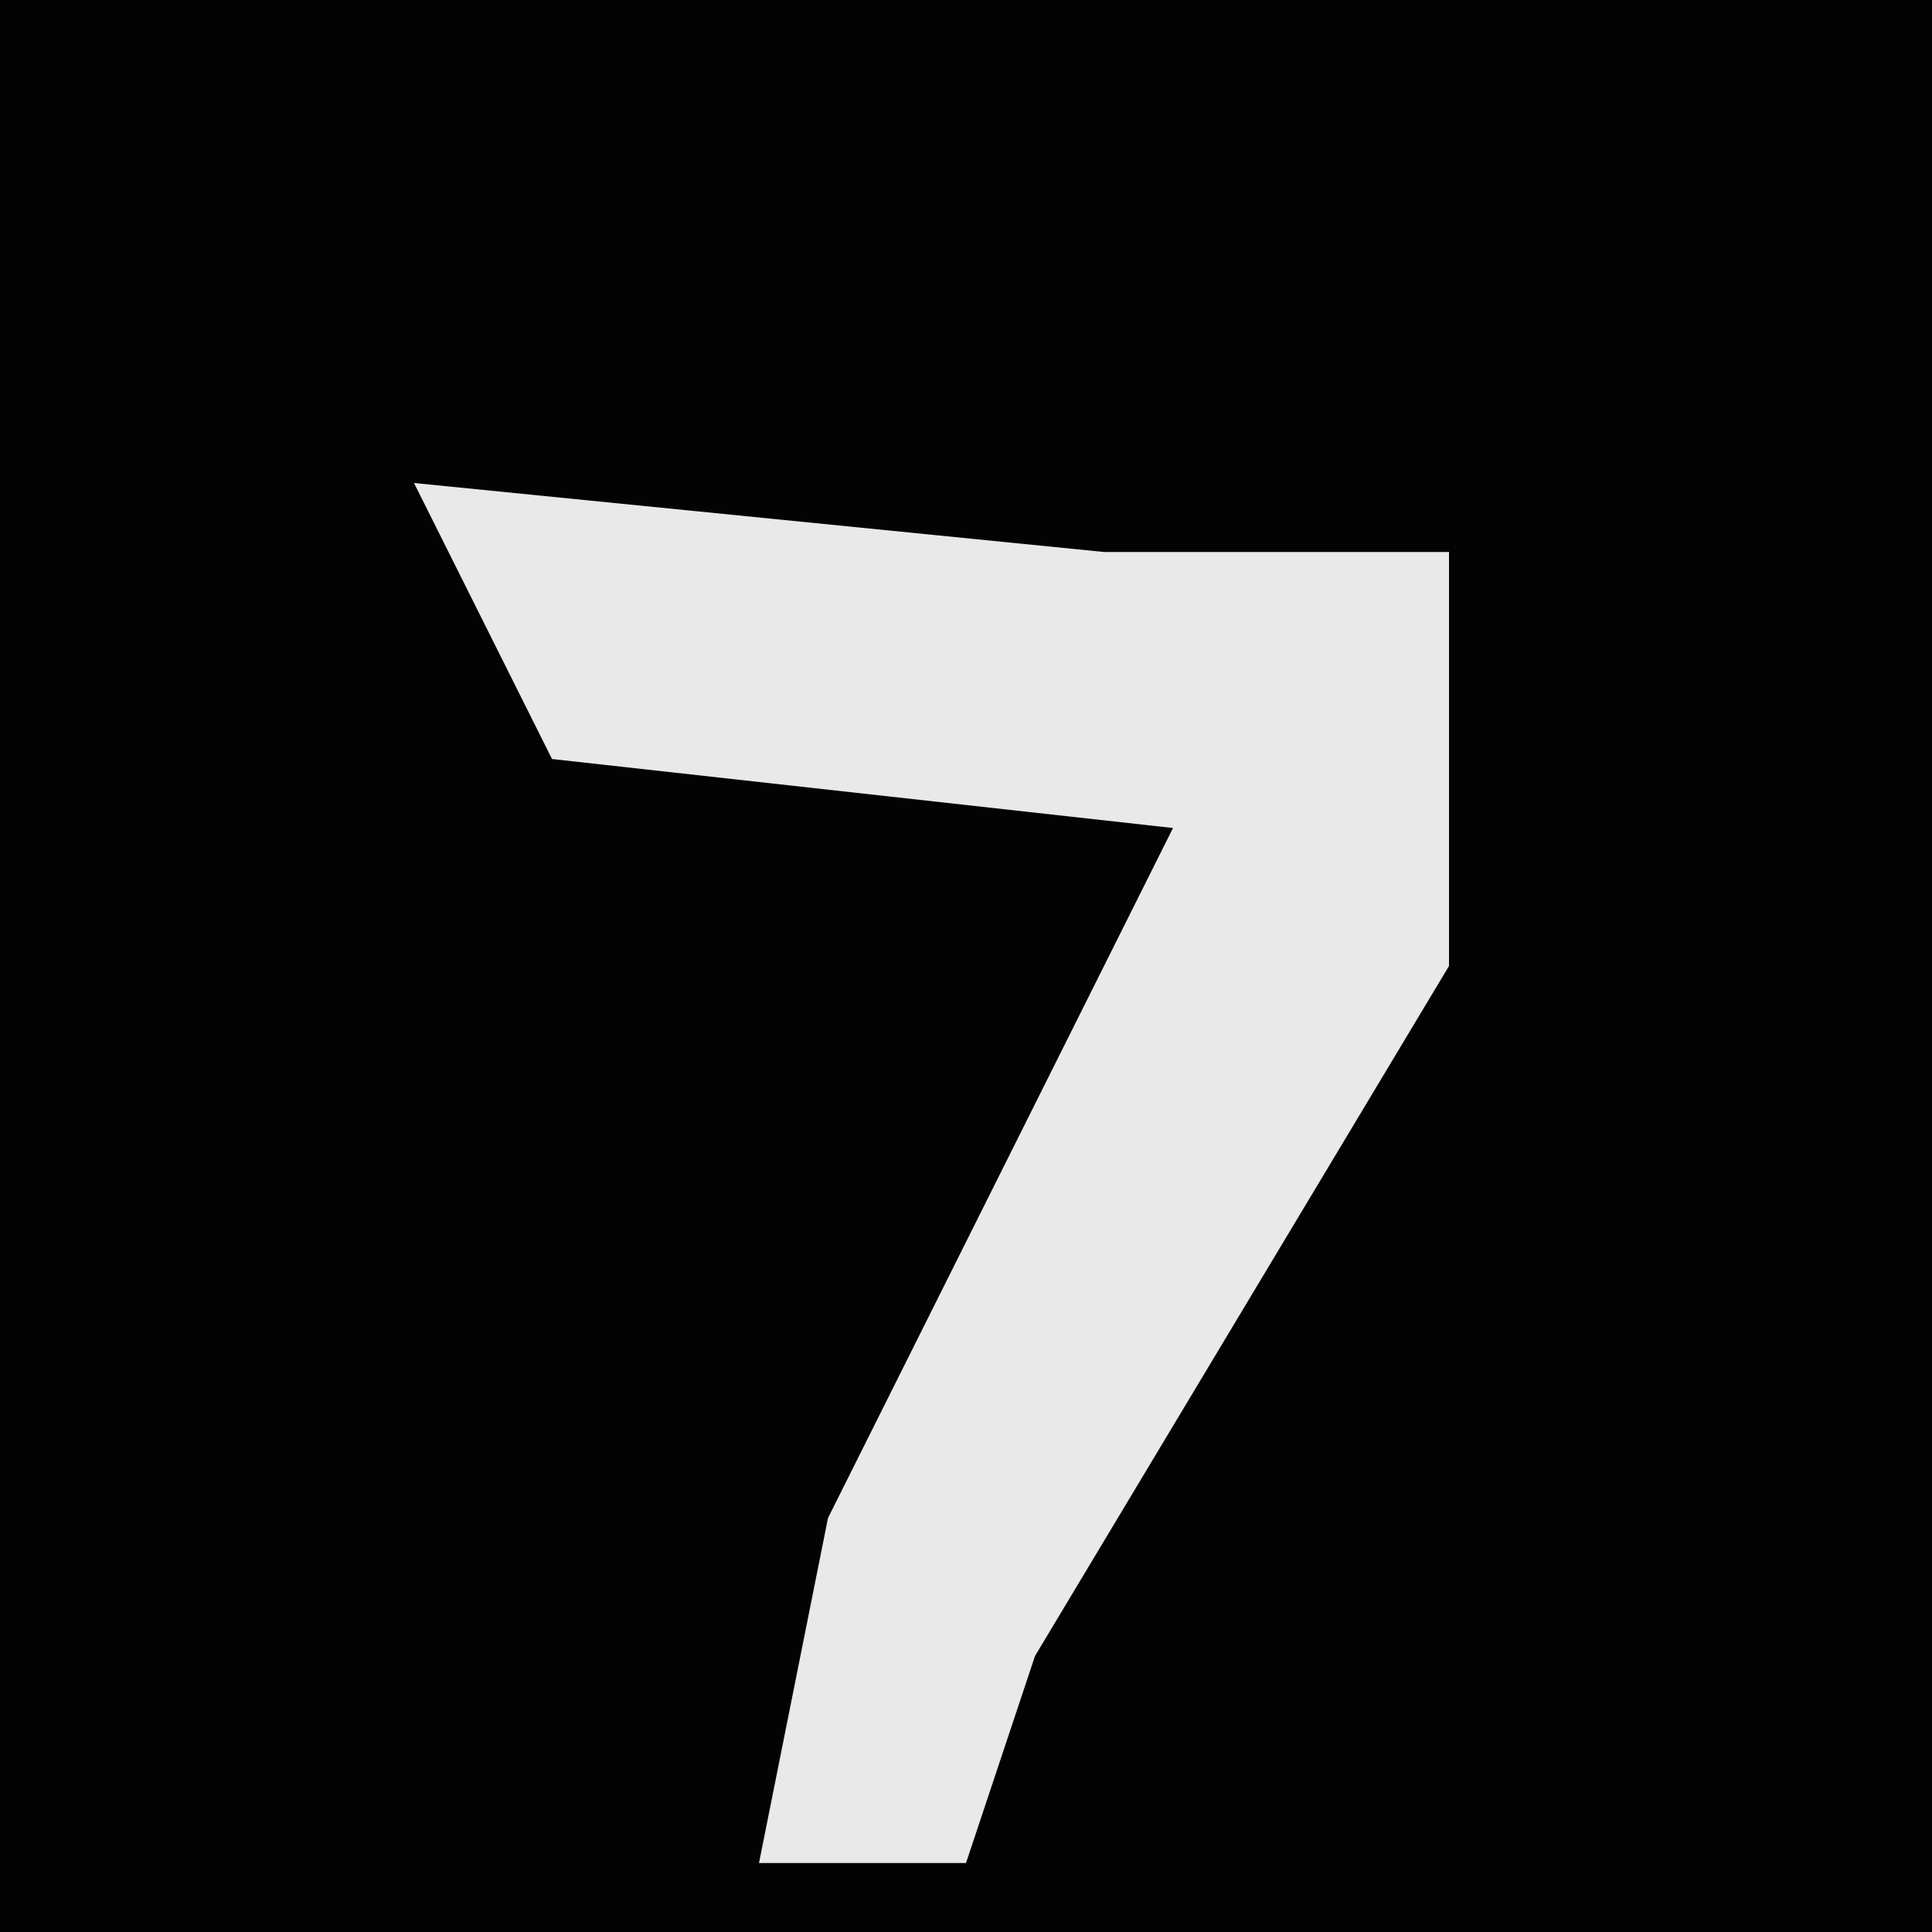 <?xml version="1.0" encoding="UTF-8"?>
<svg version="1.1" xmlns="http://www.w3.org/2000/svg" width="28" height="28">
<path d="M0,0 L28,0 L28,28 L0,28 Z " fill="#030303" transform="translate(0,0)"/>
<path d="M0,0 L10,1 L15,1 L15,7 L9,17 L8,20 L5,20 L6,15 L11,5 L2,4 Z " fill="#E9E9E9" transform="translate(6,7)"/>
</svg>
